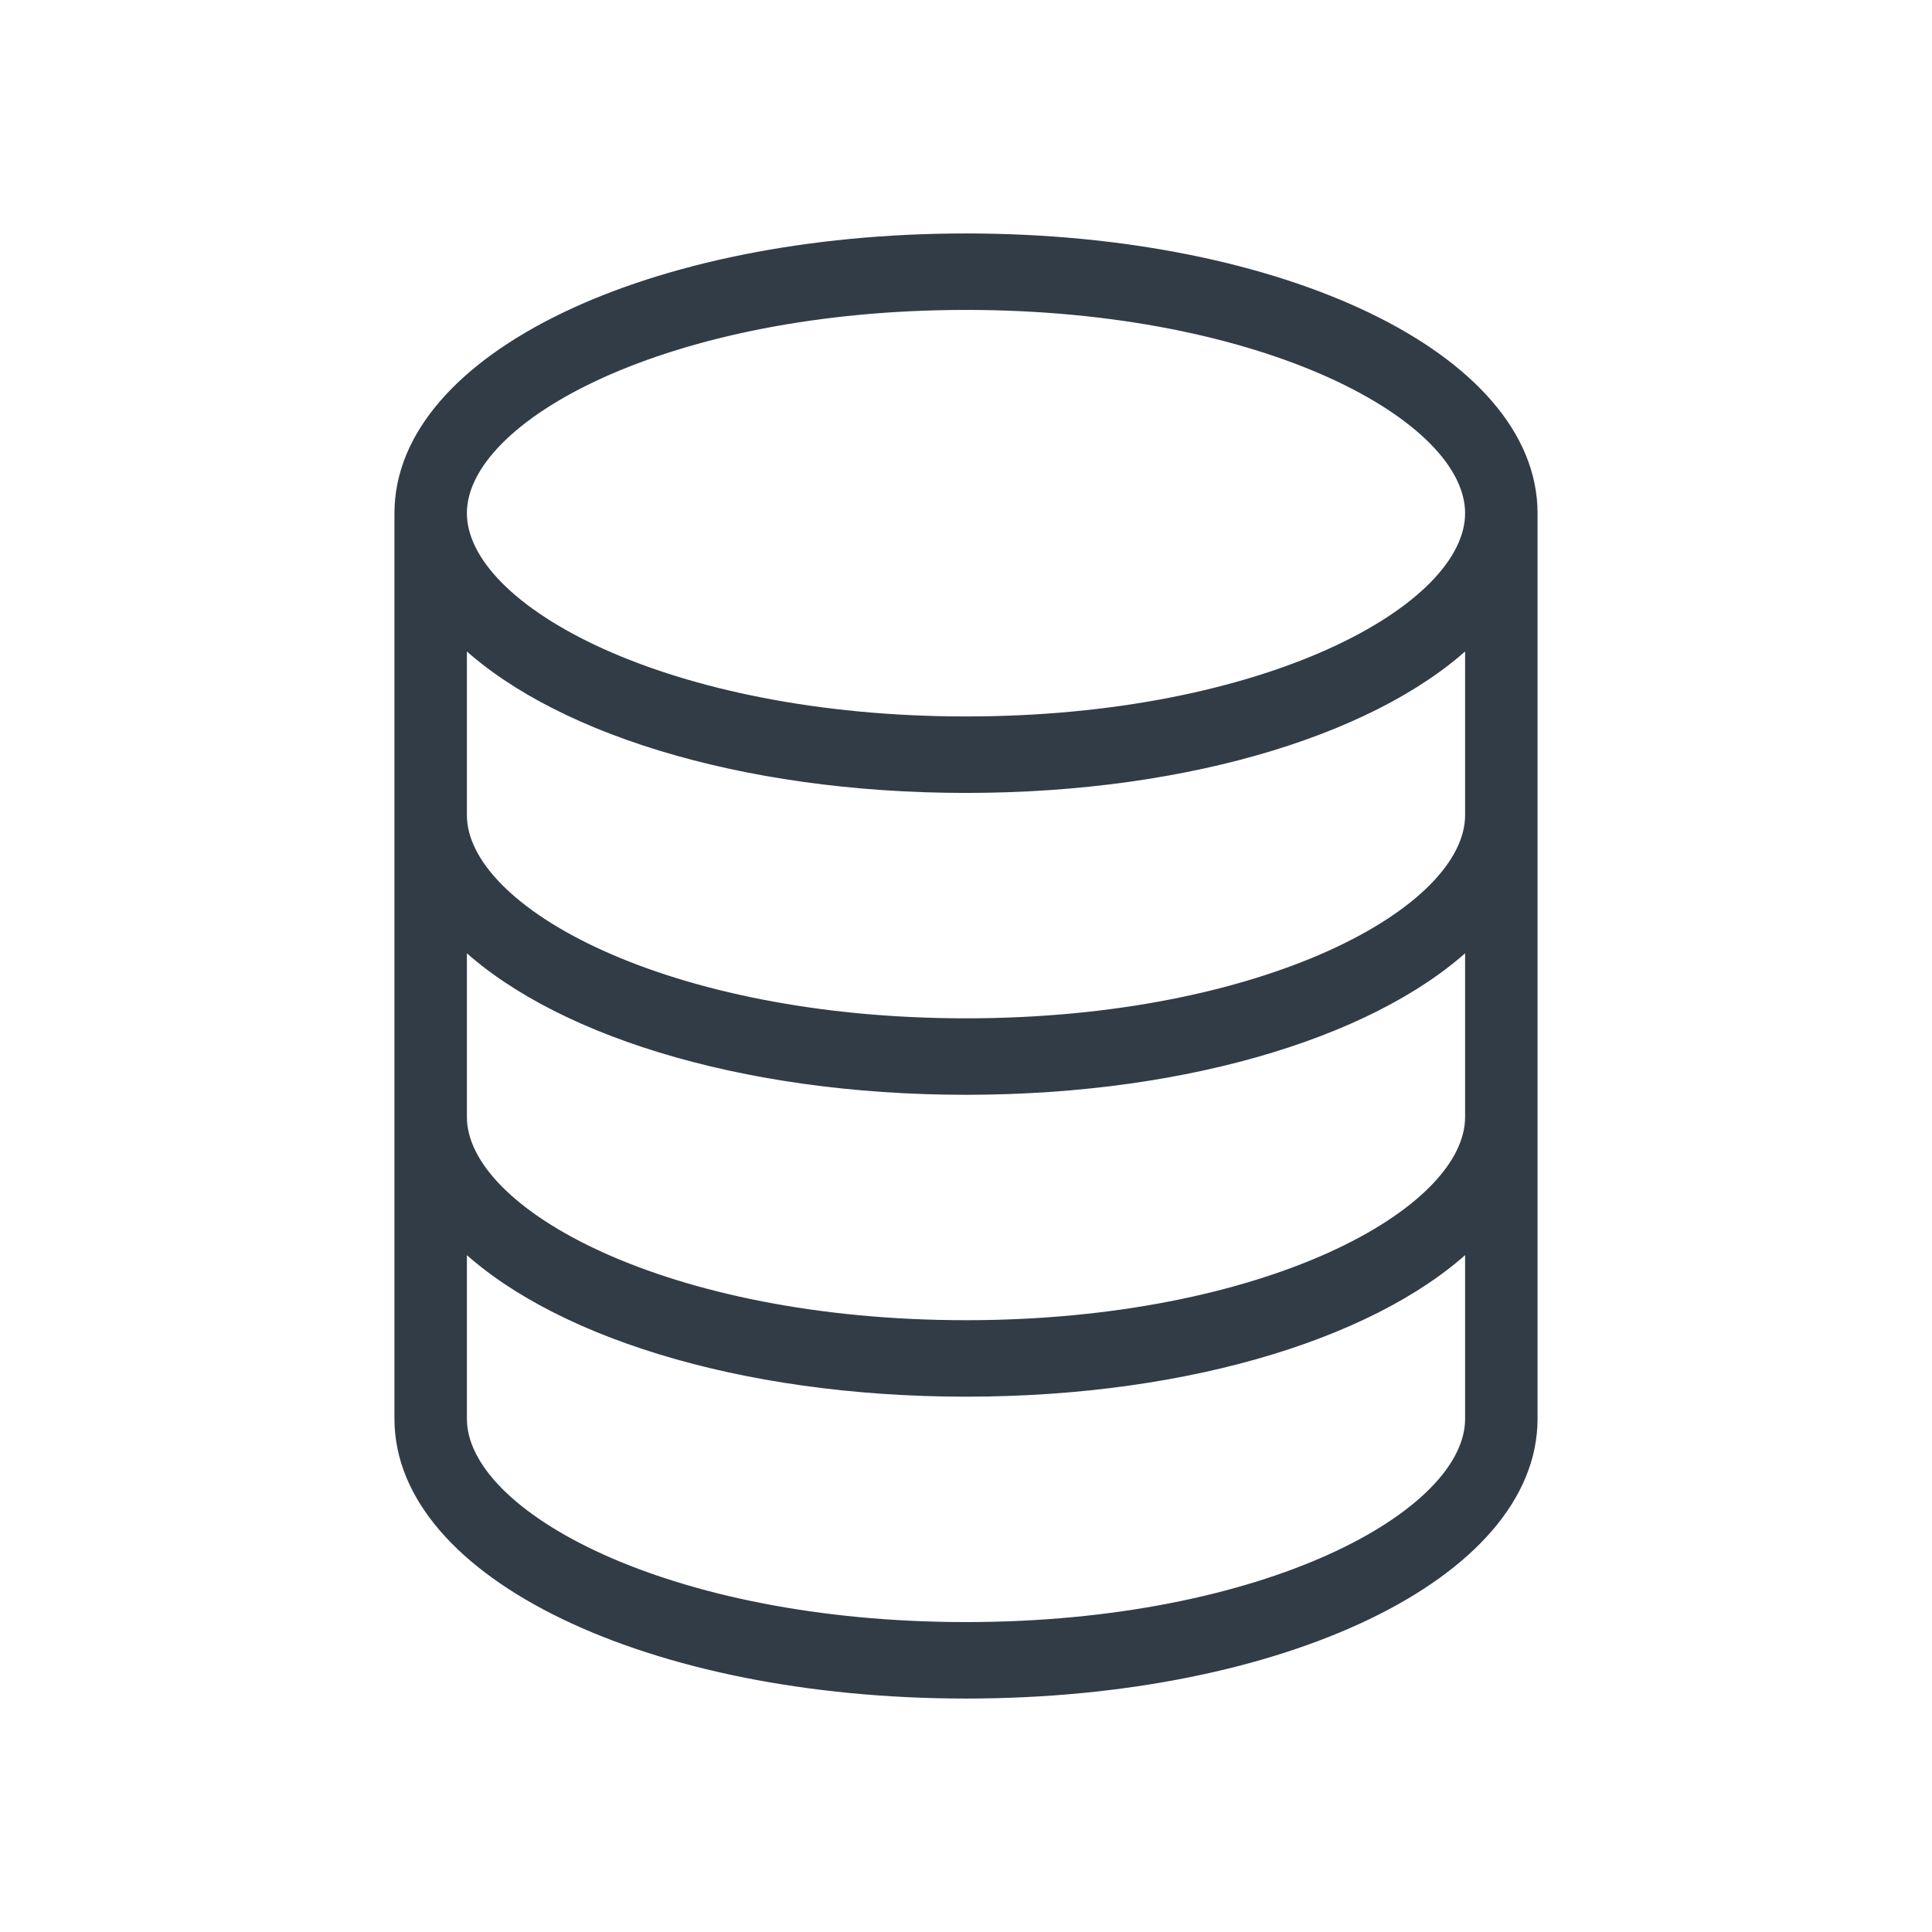 <?xml version="1.0" encoding="UTF-8"?>
<svg width="24px" height="24px" viewBox="0 0 24 24" version="1.1" xmlns="http://www.w3.org/2000/svg" xmlns:xlink="http://www.w3.org/1999/xlink">
    <!-- Generator: Sketch 52.5 (67469) - http://www.bohemiancoding.com/sketch -->
    <title>tables_icon</title>
    <desc>Created with Sketch.</desc>
    <g id="tables_icon" stroke="none" stroke-width="1" fill="none" fill-rule="evenodd">
        <g>
            <rect id="Rectangle" x="0" y="0" width="24" height="24"></rect>
            <path d="M12,3 C8.075,3 5,4.483 5,6.375 L5,17.625 C5,19.517 8.075,21 12,21 C15.925,21 19,19.517 19,17.625 L19,6.375 C19,4.483 15.925,3 12,3 Z M18.3,13.875 C18.3,15.116 15.713,16.5 12,16.5 C8.287,16.5 5.7,15.116 5.7,13.875 L5.7,11.611 C6.822,12.738 9.19,13.5 12,13.5 C14.81,13.5 17.178,12.738 18.3,11.611 L18.3,13.875 Z M18.3,10.125 C18.3,11.366 15.713,12.75 12,12.75 C8.287,12.75 5.7,11.366 5.7,10.125 L5.7,7.862 C6.822,8.988 9.19,9.75 12,9.75 C14.81,9.75 17.178,8.988 18.3,7.862 L18.3,10.125 Z M12,3.75 C15.713,3.75 18.3,5.134 18.3,6.375 C18.3,7.616 15.713,9 12,9 C8.287,9 5.7,7.616 5.7,6.375 C5.7,5.134 8.287,3.75 12,3.75 Z M12,20.25 C8.287,20.25 5.7,18.866 5.7,17.625 L5.7,15.361 C6.822,16.488 9.19,17.25 12,17.25 C14.81,17.25 17.178,16.488 18.3,15.361 L18.3,17.625 C18.3,18.866 15.713,20.25 12,20.25 Z" id="Data-Drum" stroke="#323C47" stroke-width="0.2" fill="#323C47" fill-rule="nonzero"></path>
        </g>
    </g>
</svg>